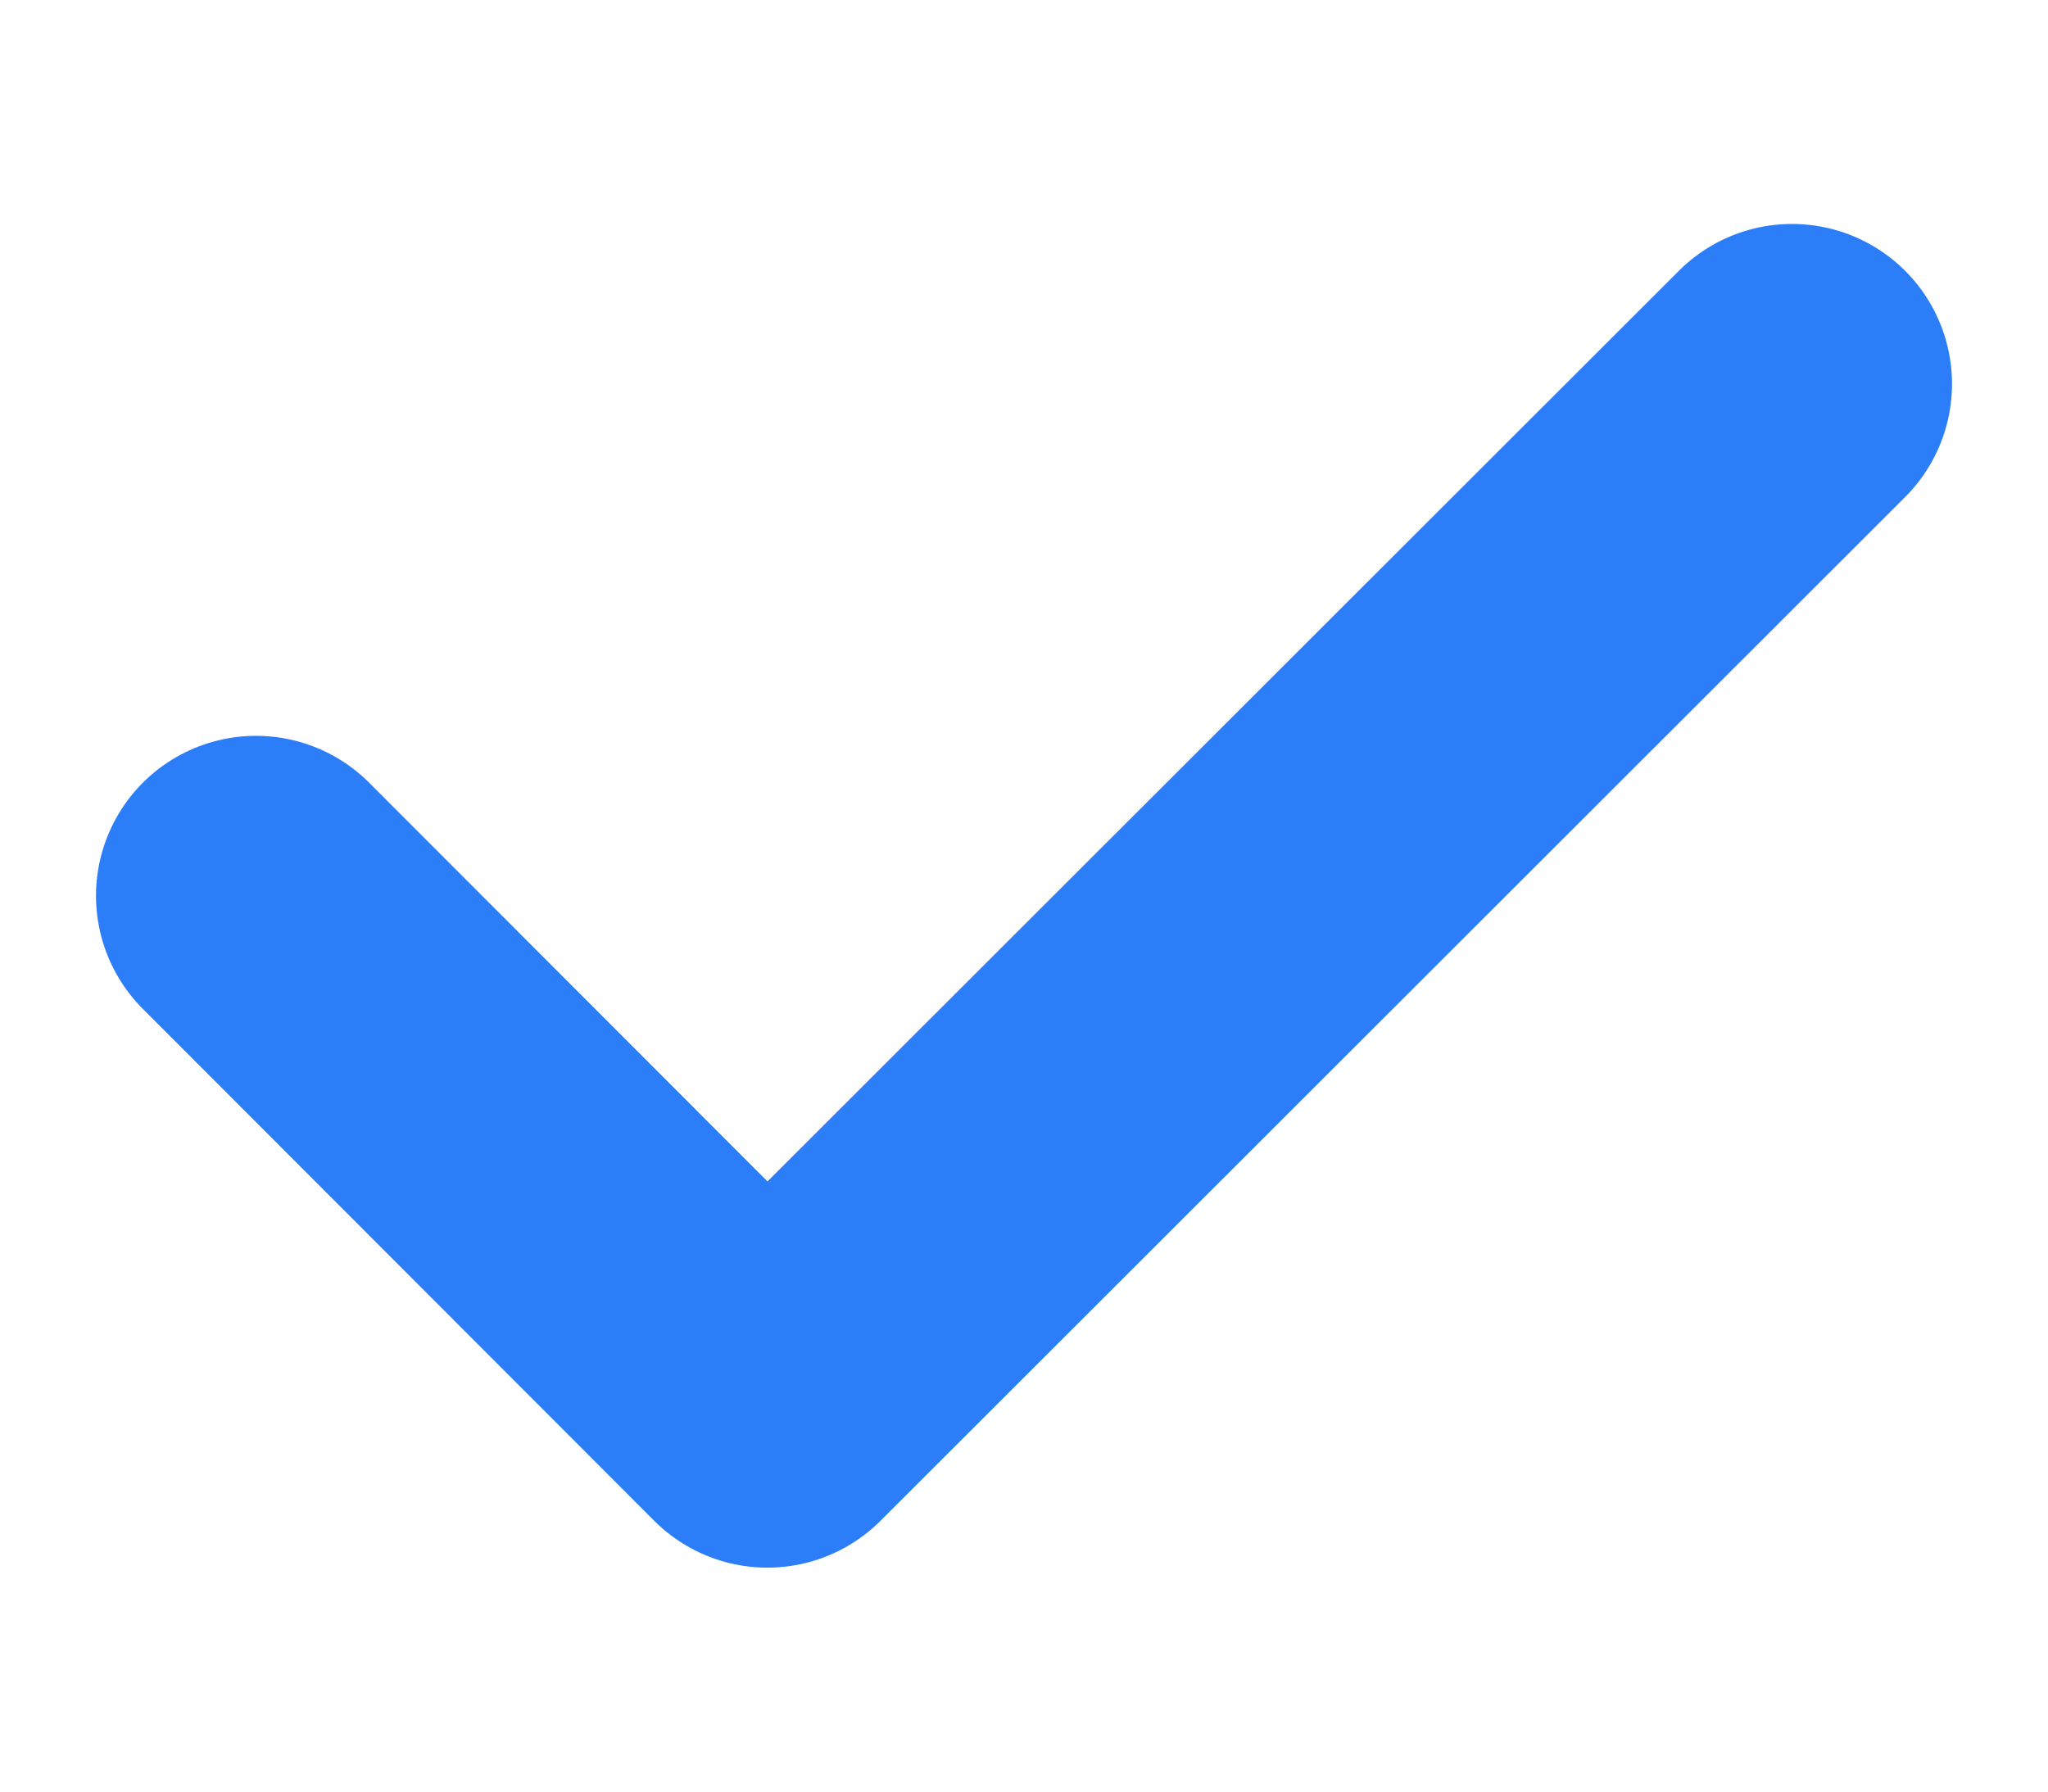 <svg width="16" height="14" viewBox="0 0 16 14" fill="none" xmlns="http://www.w3.org/2000/svg">
<path d="M2 7L5.995 11L14 3" stroke="#2C7EF8" stroke-width="2.5" stroke-linecap="round" stroke-linejoin="round"/>
</svg>

